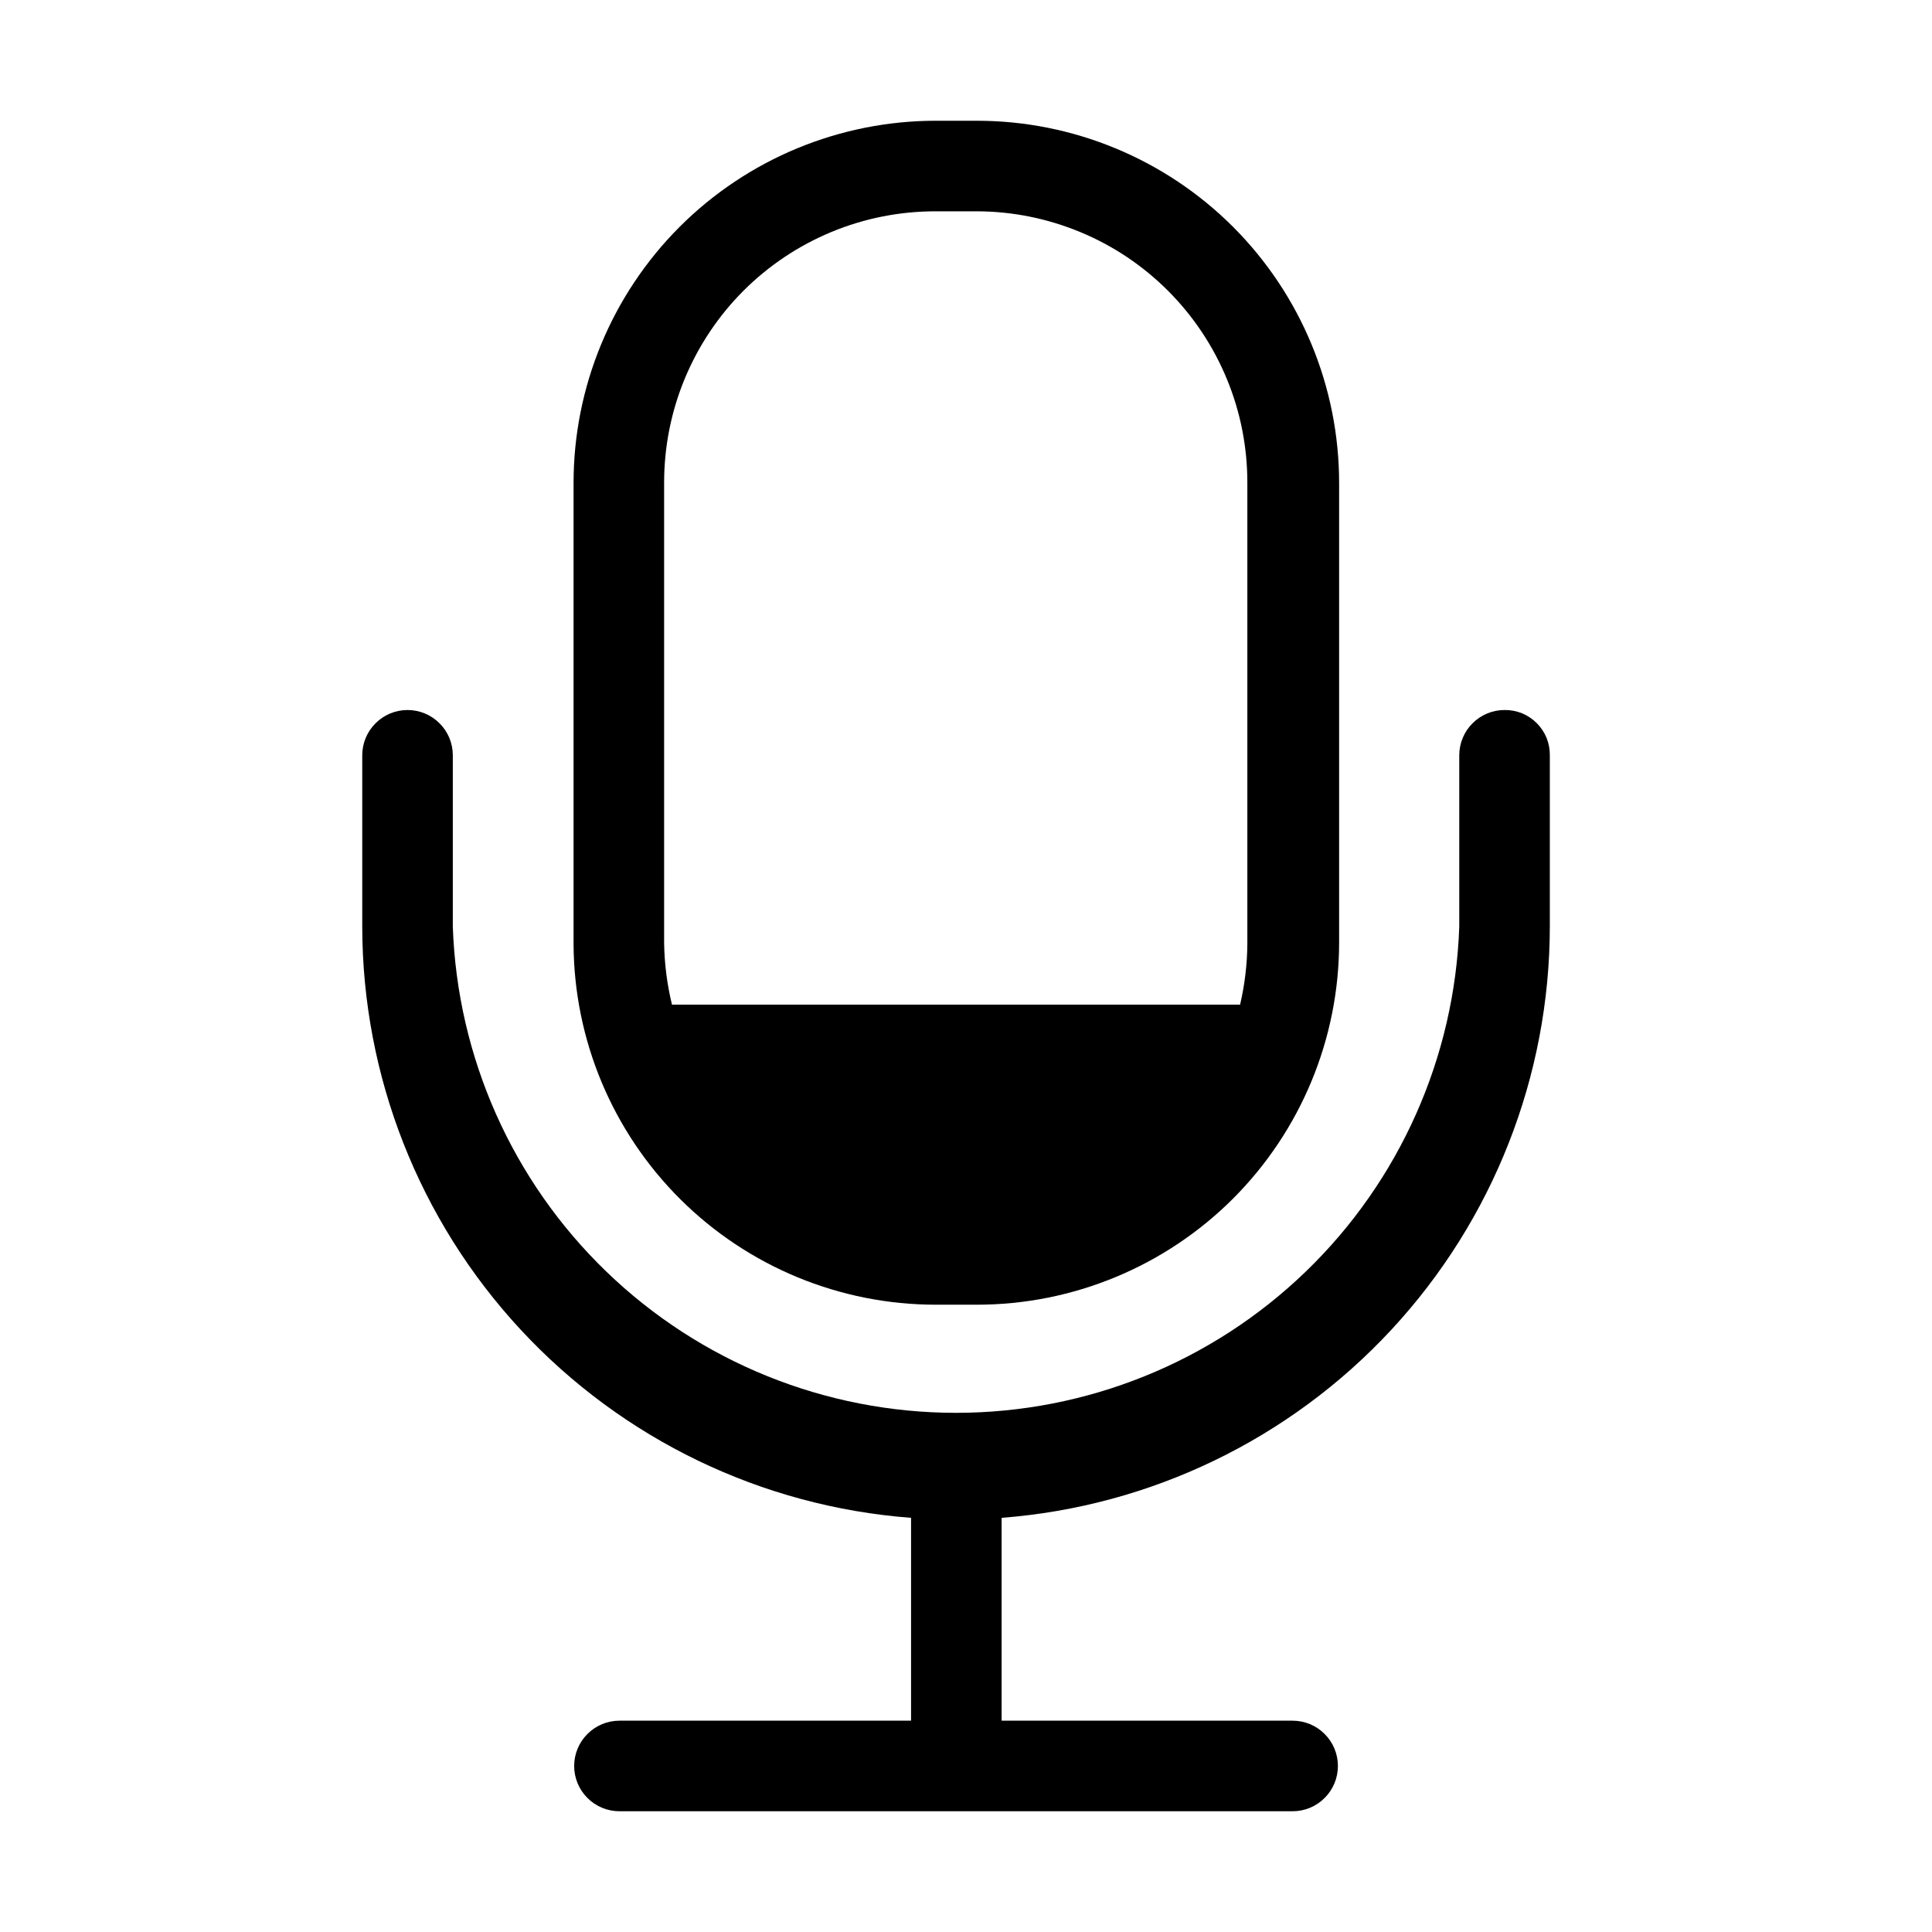 <svg width="32" height="32" viewBox="0 0 32 32" fill="none" xmlns="http://www.w3.org/2000/svg">
<path d="M24.92 11.76C24.721 11.76 24.53 11.839 24.39 11.98C24.249 12.12 24.17 12.311 24.17 12.51V15.35C24.095 17.511 23.184 19.558 21.629 21.06C20.074 22.562 17.997 23.401 15.835 23.401C13.673 23.401 11.596 22.562 10.041 21.06C8.486 19.558 7.575 17.511 7.5 15.35V12.51C7.5 12.311 7.421 12.12 7.28 11.98C7.14 11.839 6.949 11.76 6.75 11.76C6.551 11.76 6.36 11.839 6.22 11.98C6.079 12.12 6 12.311 6 12.51V15.35C6.003 17.827 6.941 20.211 8.626 22.026C10.312 23.842 12.62 24.953 15.09 25.14V28.5H10.26C10.061 28.5 9.87 28.579 9.73 28.72C9.589 28.86 9.51 29.051 9.51 29.25C9.51 29.449 9.589 29.64 9.73 29.78C9.87 29.921 10.061 30 10.26 30H21.41C21.609 30 21.8 29.921 21.94 29.78C22.081 29.64 22.16 29.449 22.16 29.25C22.16 29.051 22.081 28.86 21.94 28.72C21.8 28.579 21.609 28.5 21.41 28.5H16.59V25.14C19.058 24.951 21.364 23.838 23.047 22.023C24.73 20.208 25.667 17.825 25.67 15.35V12.51C25.671 12.411 25.653 12.313 25.616 12.221C25.578 12.13 25.523 12.047 25.453 11.977C25.383 11.907 25.3 11.852 25.209 11.814C25.117 11.777 25.019 11.759 24.92 11.76Z" fill="black"/>
<path d="M15.5 21.61H16.18C17.771 21.61 19.297 20.978 20.423 19.853C21.548 18.727 22.18 17.201 22.18 15.61V8C22.18 6.409 21.548 4.883 20.423 3.757C19.297 2.632 17.771 2 16.18 2H15.5C13.909 2 12.383 2.632 11.257 3.757C10.132 4.883 9.5 6.409 9.5 8V15.64C9.508 17.226 10.144 18.744 11.268 19.863C12.392 20.982 13.914 21.61 15.5 21.61ZM11 15.62V8C10.999 7.409 11.114 6.823 11.34 6.276C11.566 5.73 11.897 5.233 12.315 4.815C12.733 4.397 13.23 4.066 13.776 3.84C14.323 3.614 14.909 3.499 15.5 3.5H16.18C16.77 3.501 17.353 3.619 17.898 3.846C18.442 4.072 18.936 4.404 19.352 4.822C19.768 5.24 20.098 5.736 20.322 6.281C20.547 6.826 20.661 7.41 20.66 8V15.64C20.657 15.977 20.616 16.312 20.54 16.64H11.13C11.049 16.306 11.005 15.964 11 15.62Z" fill="black"/>
</svg>
